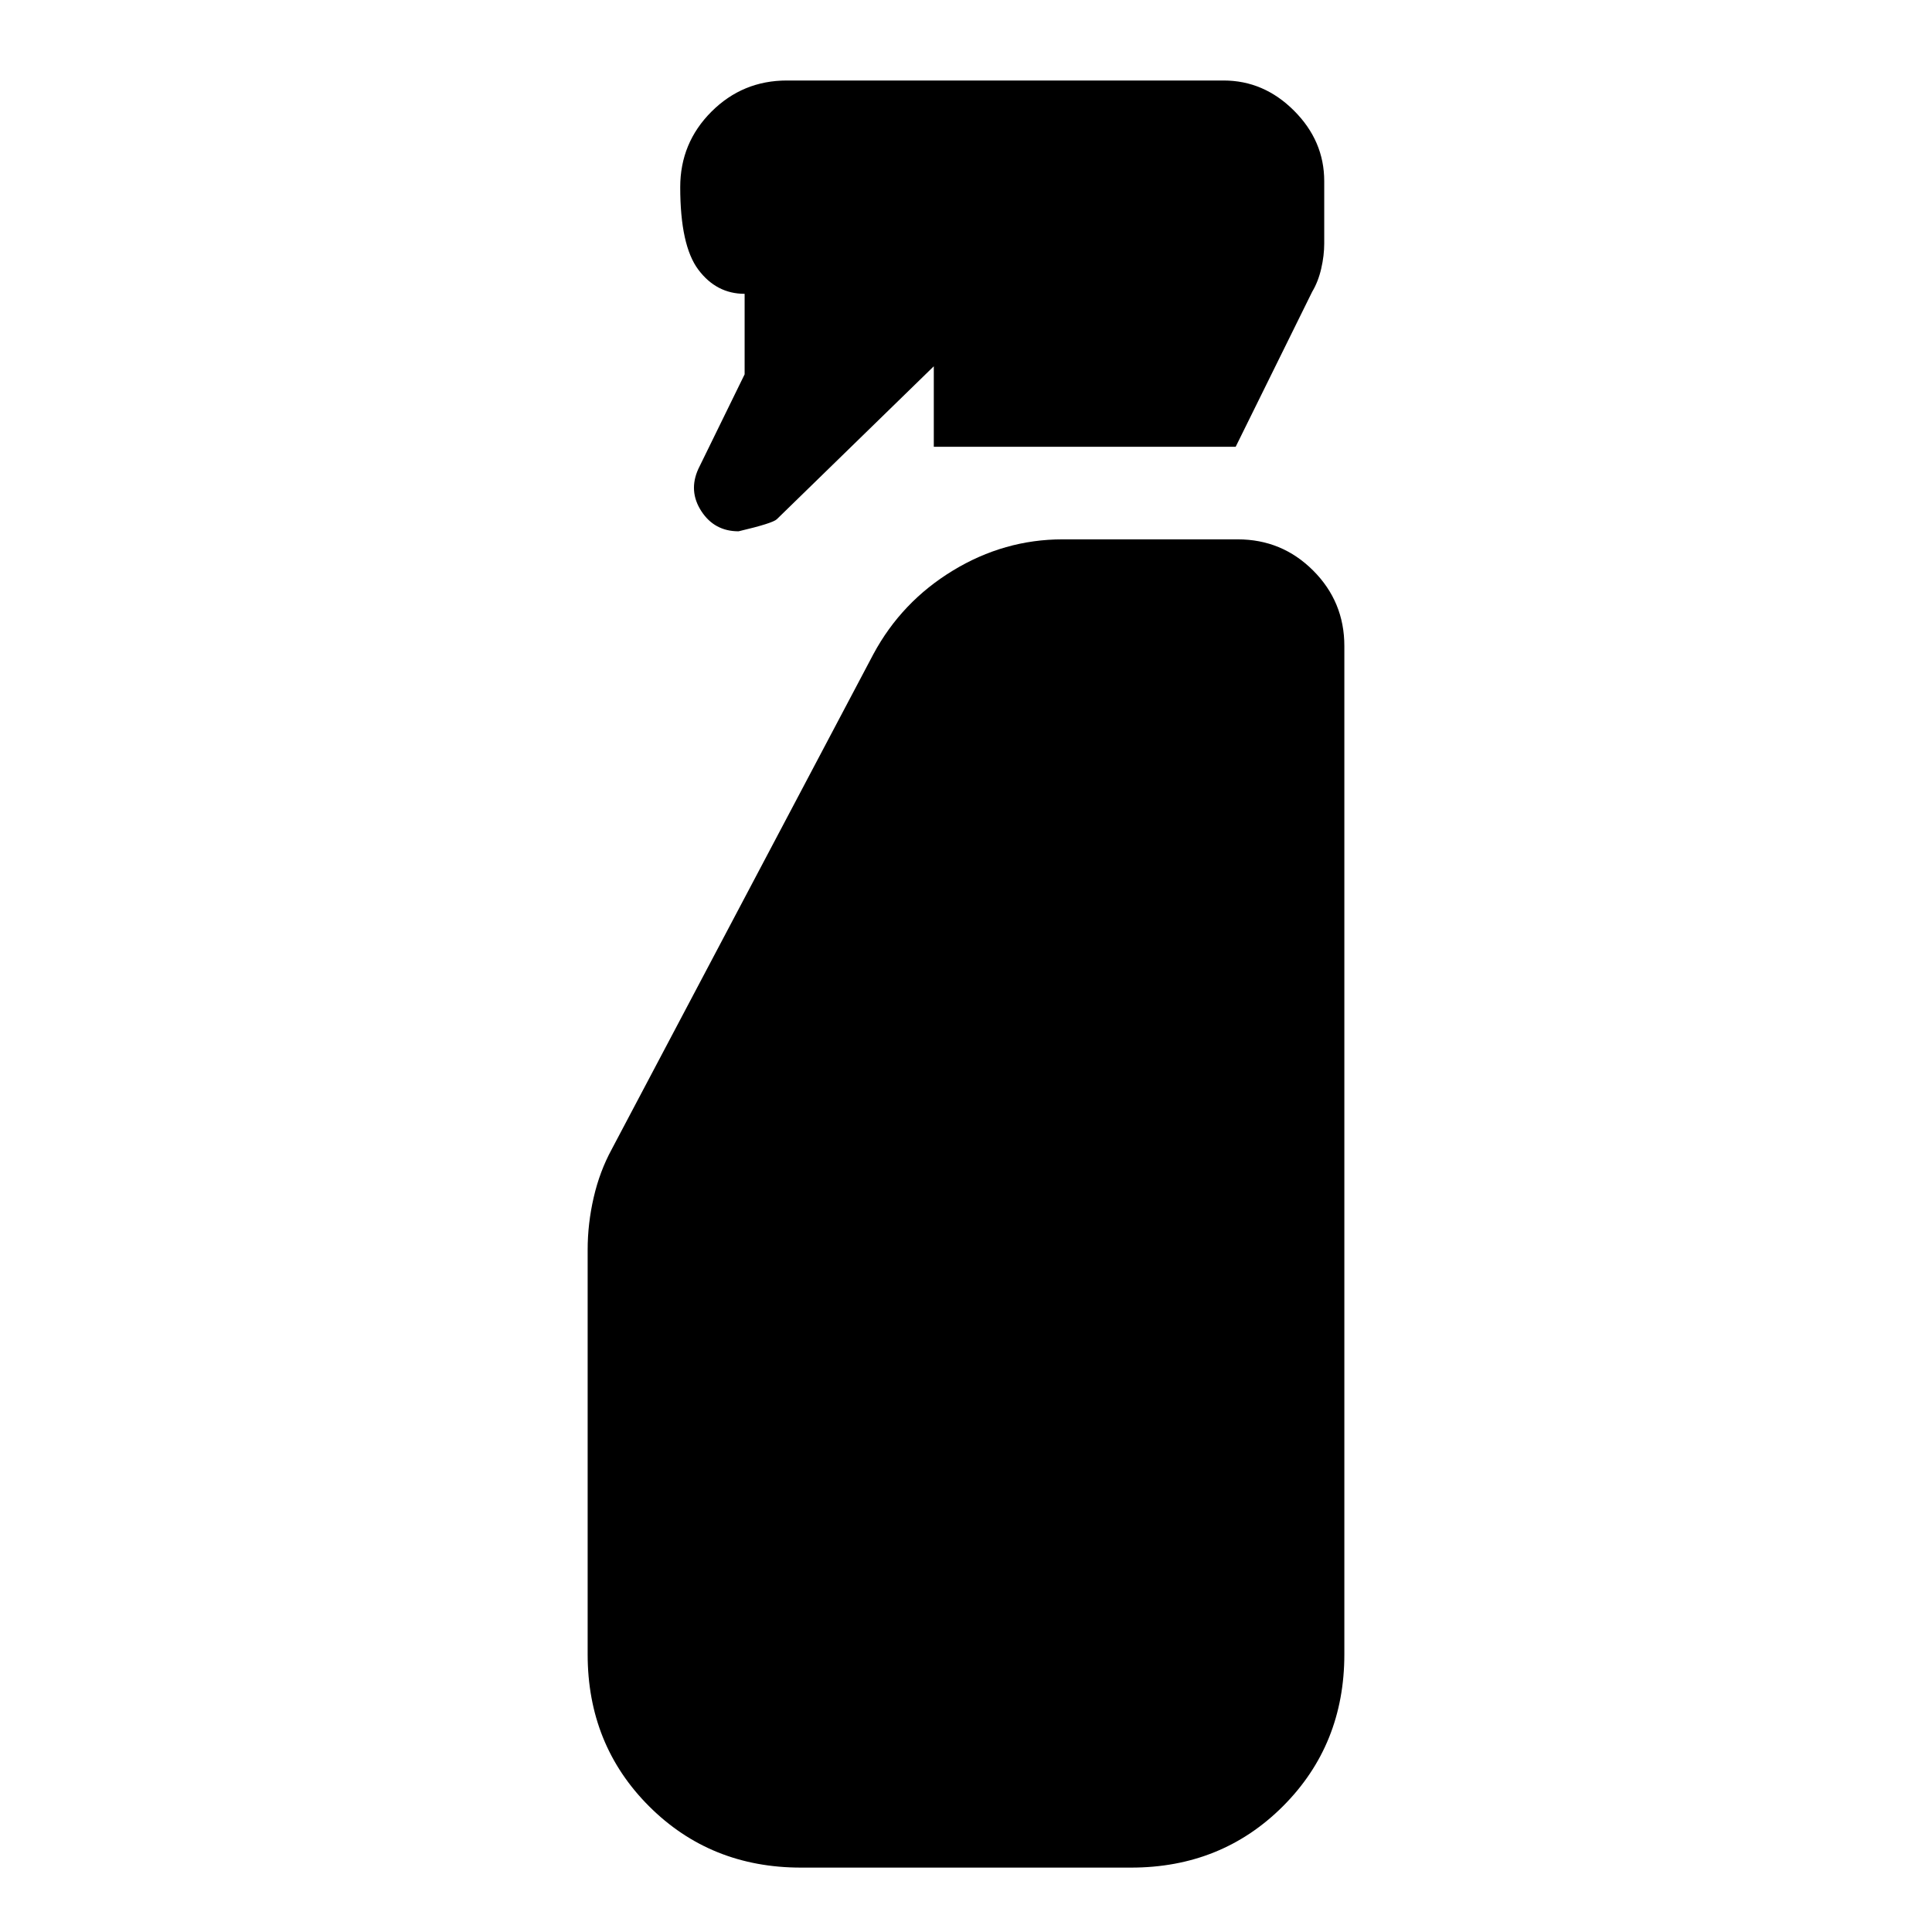 <svg xmlns="http://www.w3.org/2000/svg" height="24" viewBox="0 -960 960 960" width="24"><path d="M464-738v-40l-78 76q-2 2-19 6-12 0-18.5-10t-1.5-21l23-47v-40q-14 0-23-12t-9-41q0-22 15.5-37.5T391-920h217q20 0 35 15t15 35v31q0 6-1.5 12.5T652-815l-38 77H464ZM398-32q-45 0-75.5-30.5T292-138v-201q0-13 3-26t9-24l130-246q14-26 39.5-41.5T528-692h87q22 0 37.5 15.5T668-639v501q0 45-30.5 75.5T562-32H398Z"/></svg>